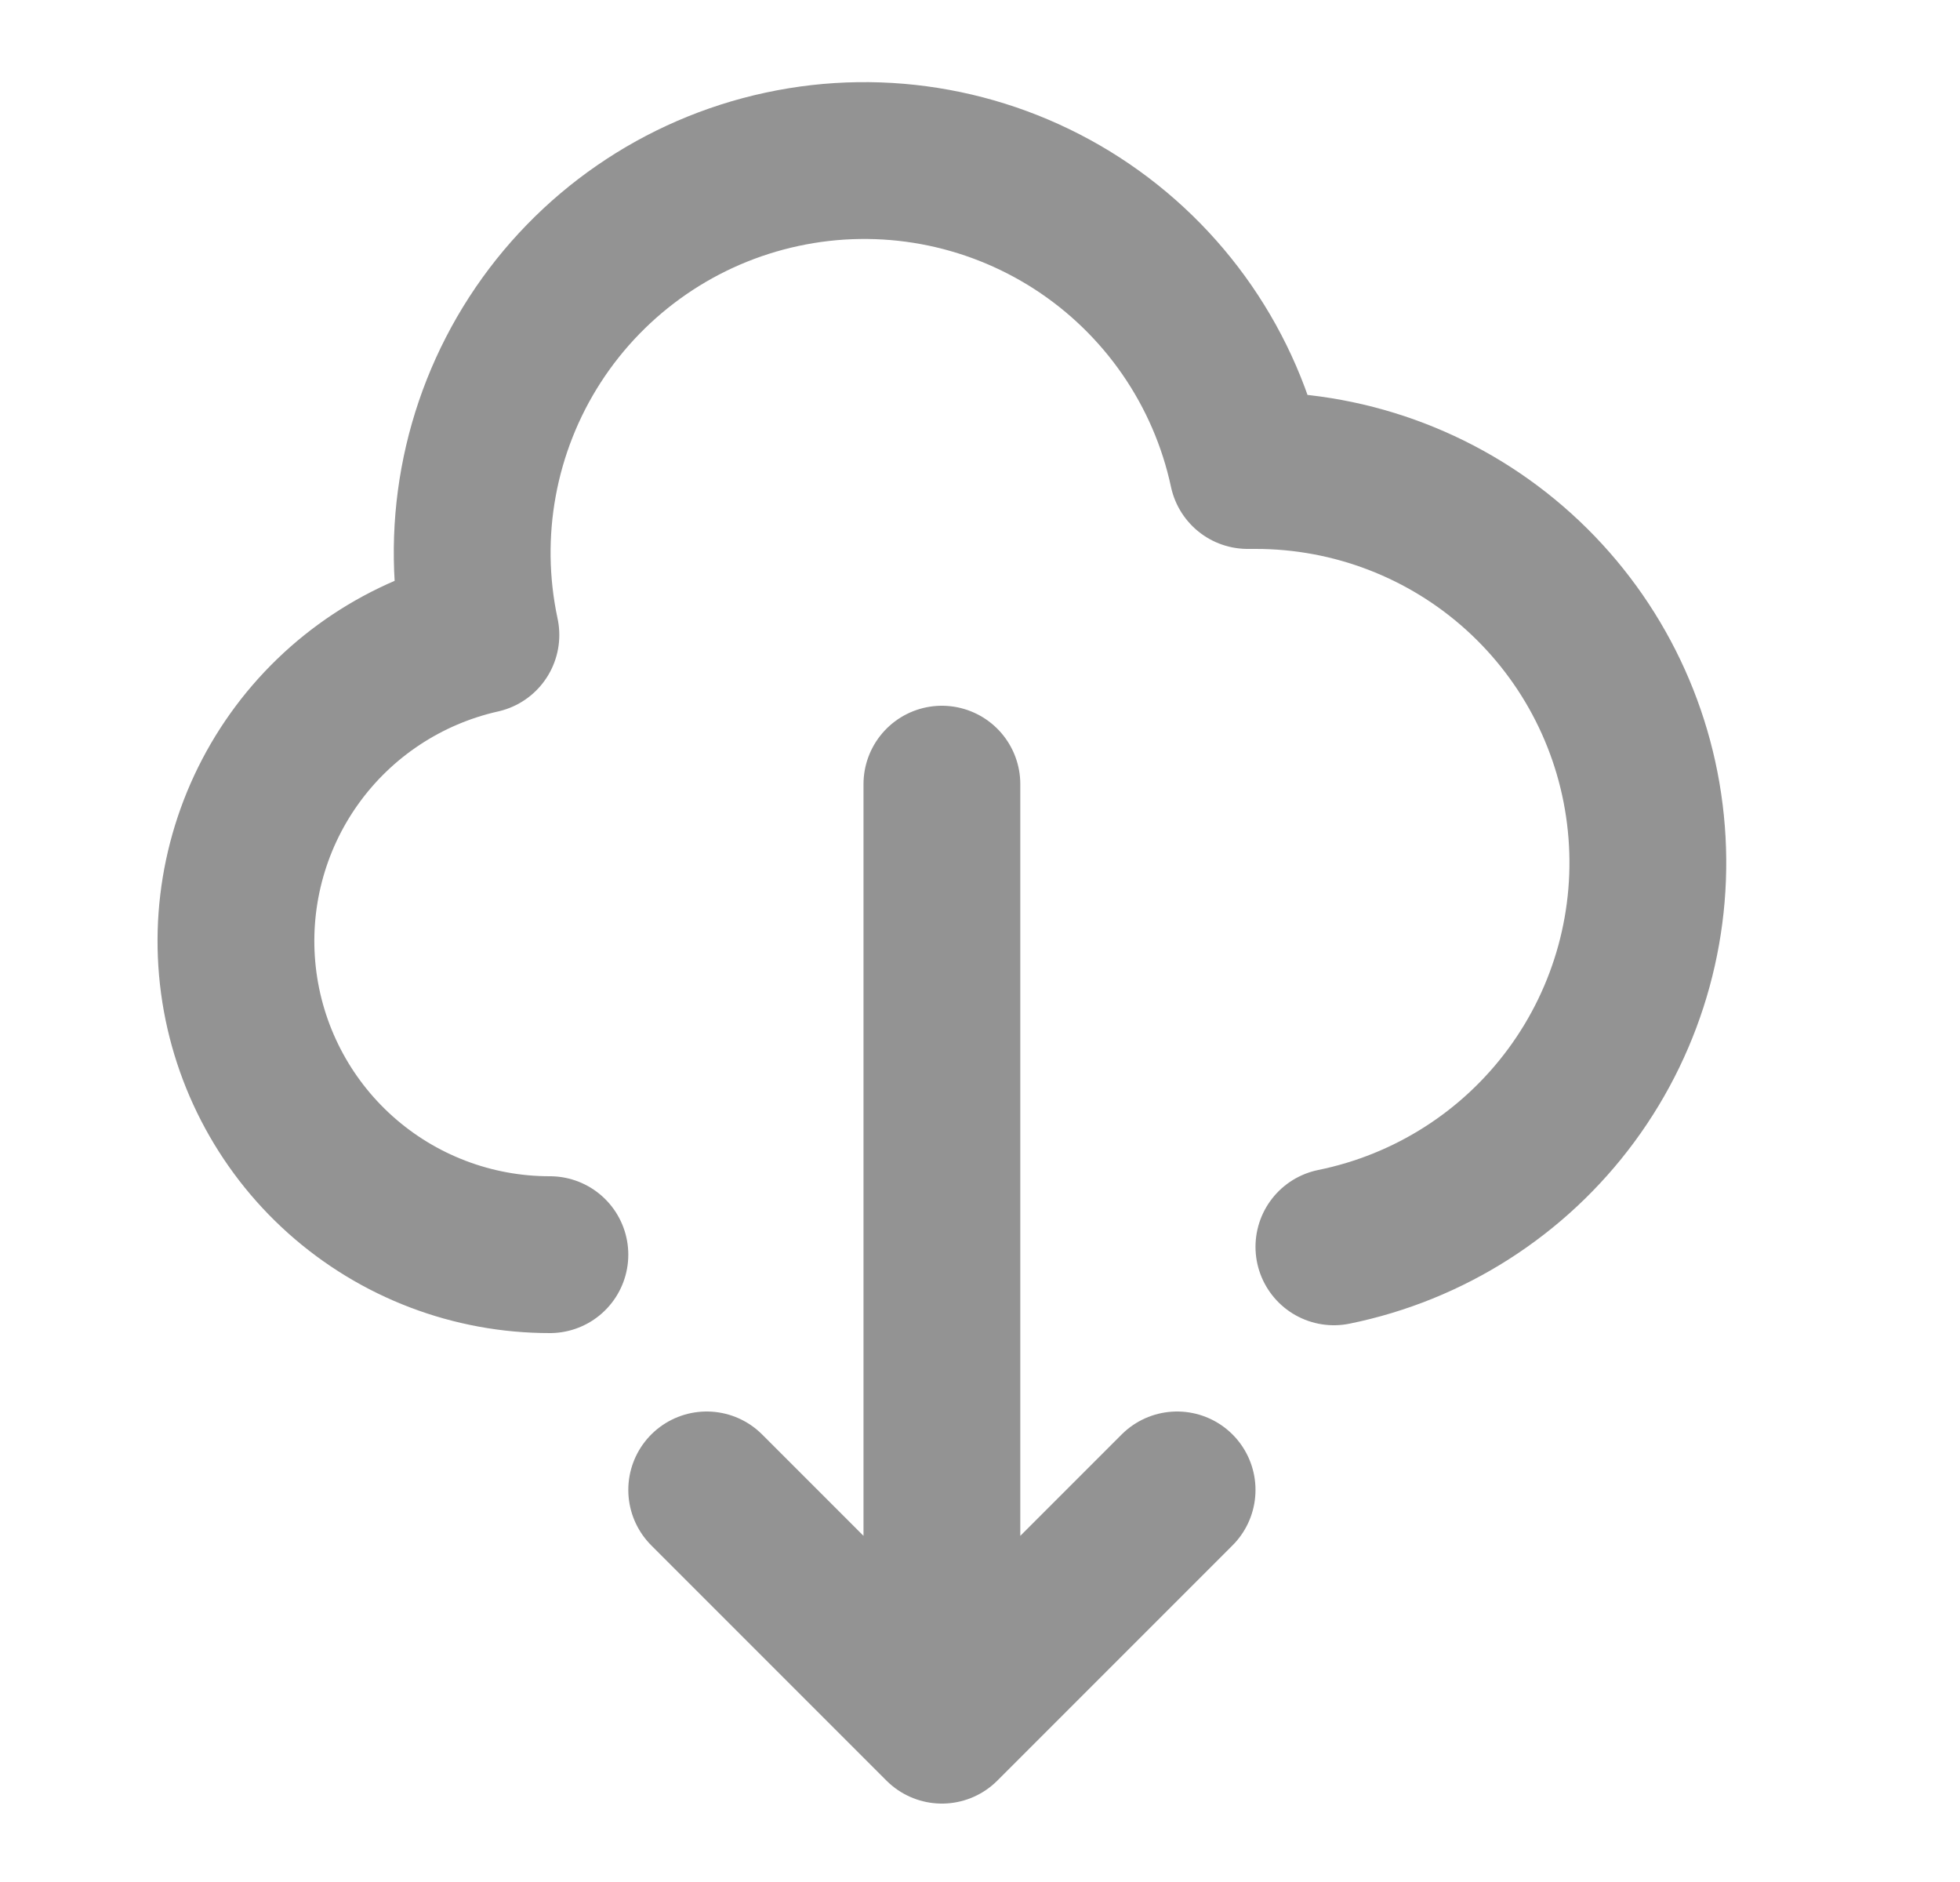 <svg width="25" height="24" viewBox="0 0 25 24" fill="none" xmlns="http://www.w3.org/2000/svg">
<path d="M7.014 16C6.029 16.001 5.078 15.639 4.343 14.982C3.609 14.326 3.143 13.422 3.034 12.443C2.925 11.464 3.181 10.479 3.753 9.677C4.325 8.875 5.173 8.313 6.134 8.097C5.856 6.8 6.104 5.446 6.824 4.332C7.545 3.218 8.678 2.437 9.975 2.159C11.272 1.88 12.626 2.129 13.74 2.849C14.854 3.57 15.636 4.703 15.914 6H16.014C17.254 5.999 18.45 6.458 19.37 7.289C20.29 8.12 20.869 9.264 20.993 10.498C21.118 11.731 20.78 12.967 20.044 13.966C19.309 14.964 18.229 15.653 17.014 15.9M9.014 19L12.014 22M12.014 22L15.014 19M12.014 22V10" stroke="#939393" stroke-width="2" stroke-linecap="round" stroke-linejoin="round"/>
</svg>
